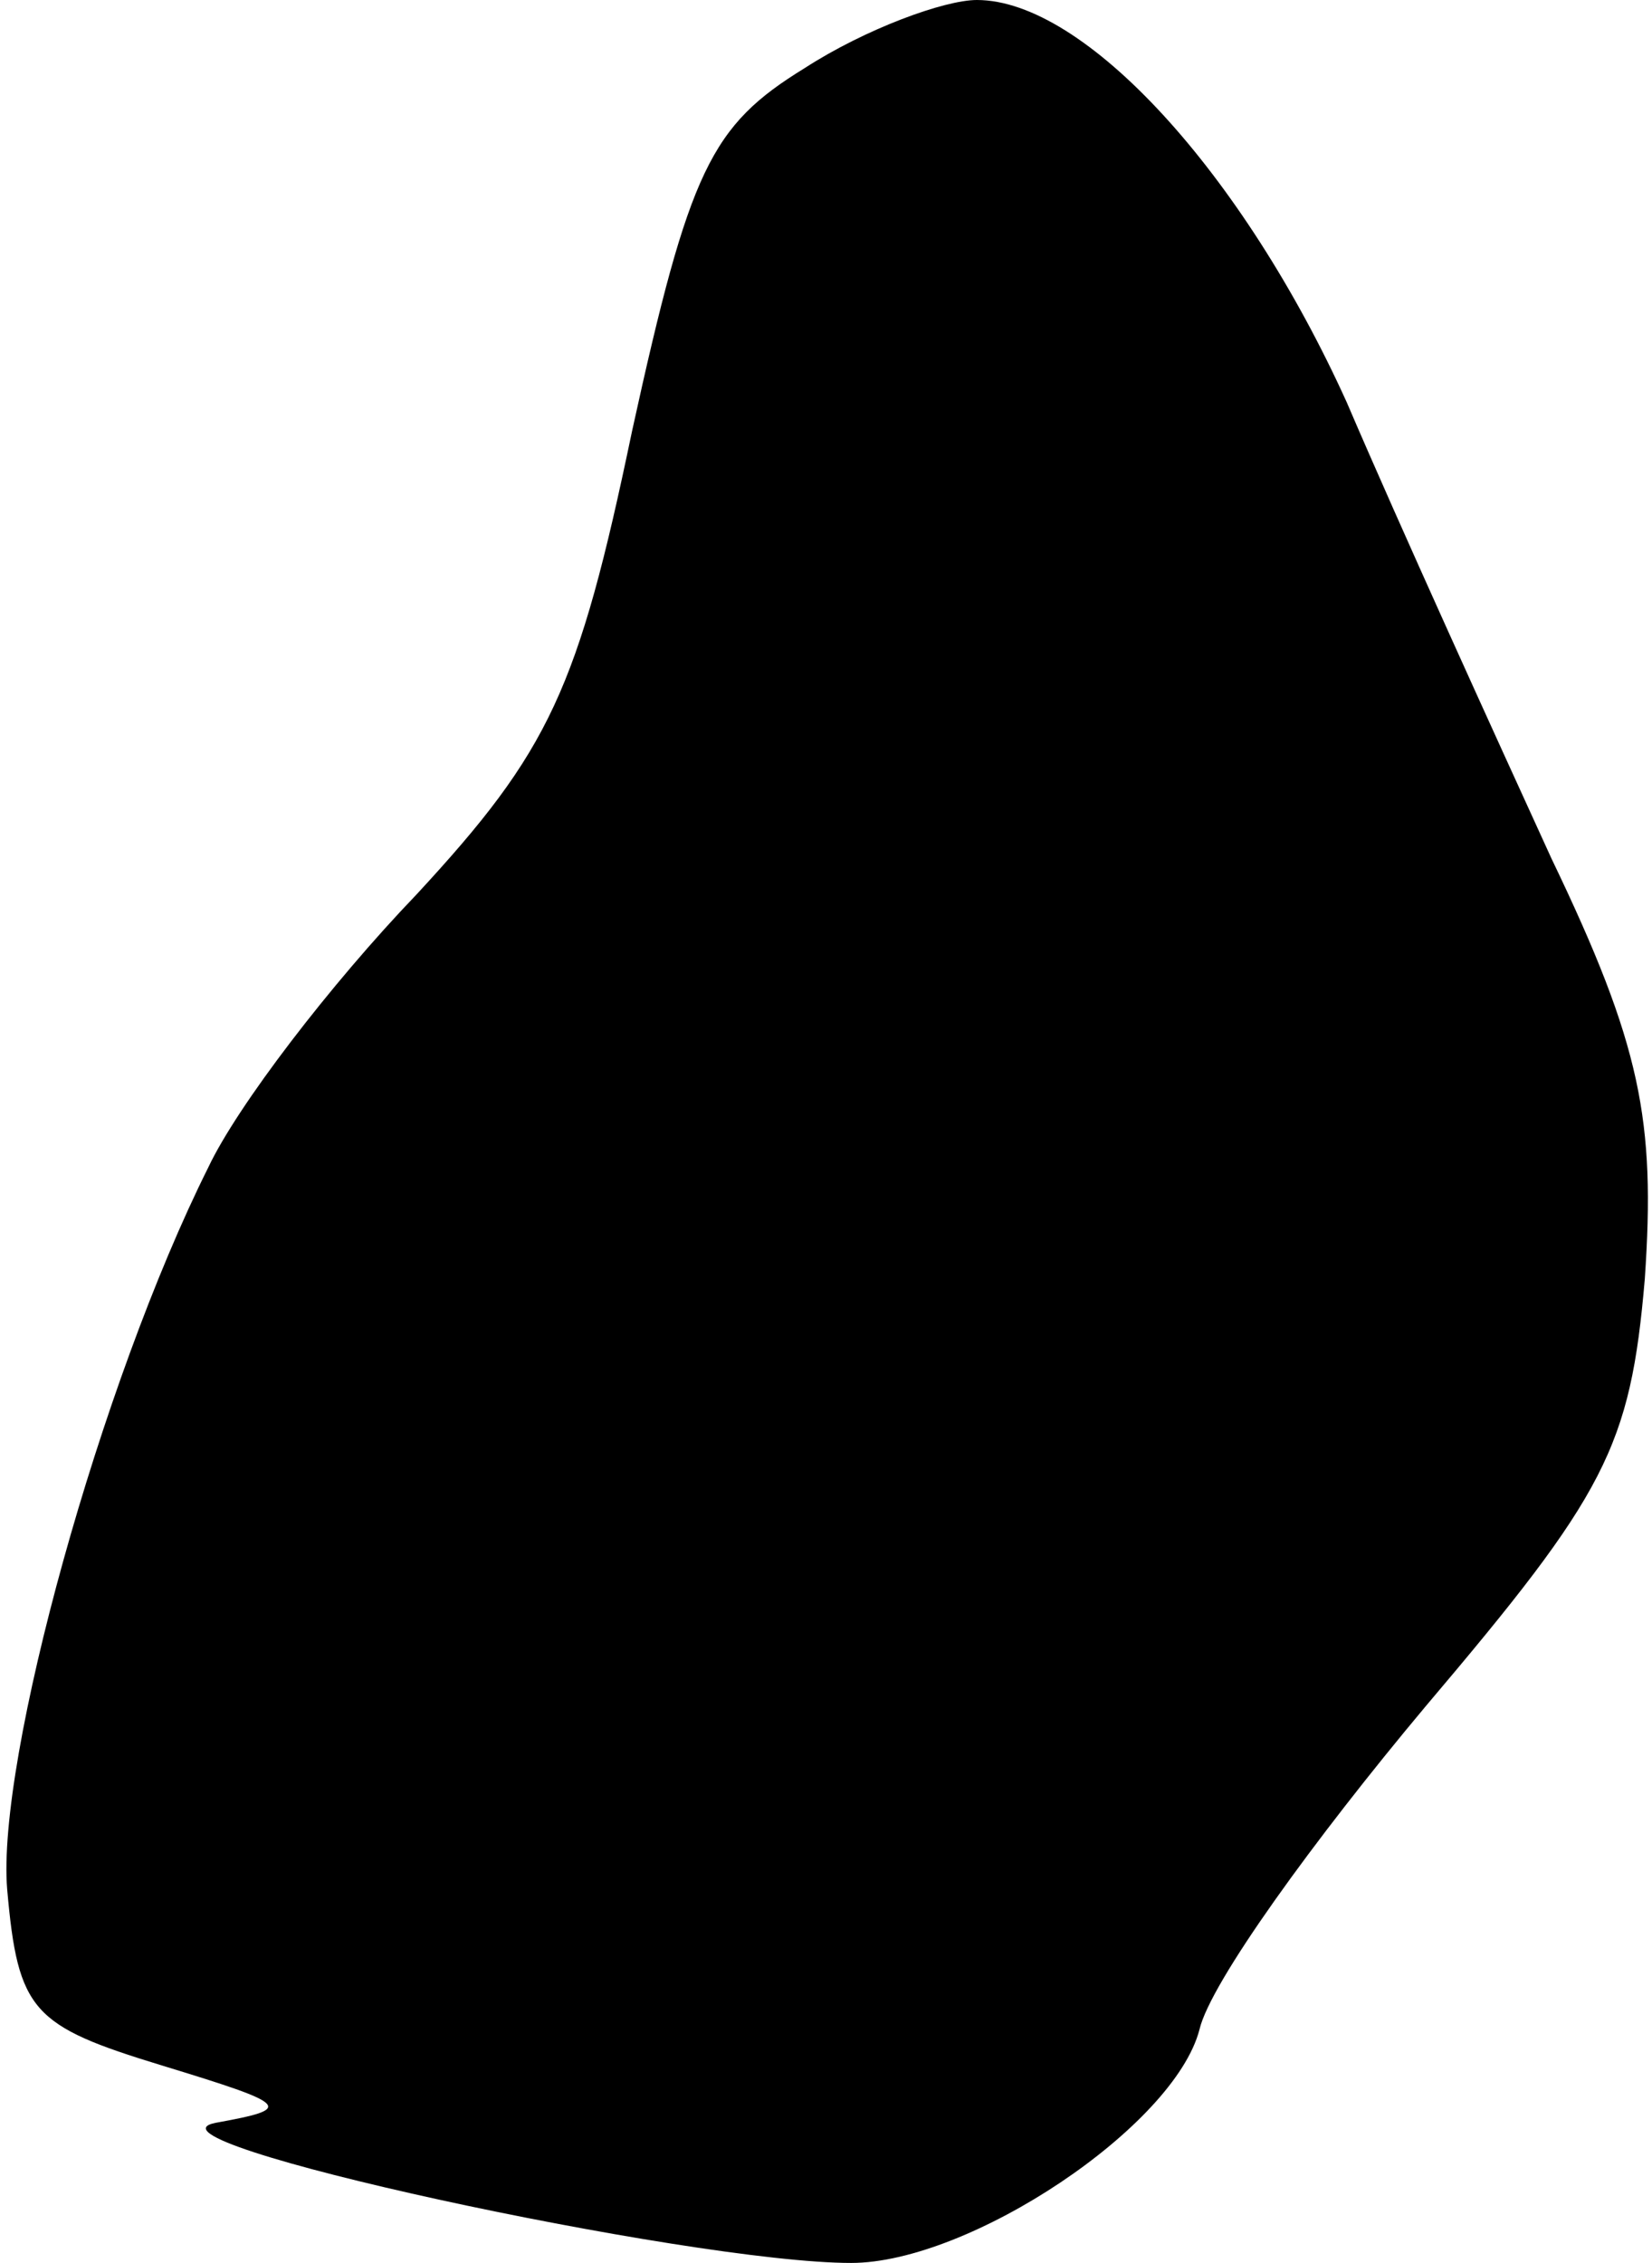 <?xml version="1.0" standalone="no"?>
<!DOCTYPE svg PUBLIC "-//W3C//DTD SVG 20010904//EN"
 "http://www.w3.org/TR/2001/REC-SVG-20010904/DTD/svg10.dtd">
<svg version="1.0" xmlns="http://www.w3.org/2000/svg"
 width="46pt" height="63pt" viewBox="0 0 46 63"
 preserveAspectRatio="xMidYMid meet">
<g transform="translate(0,63) scale(0.1,-0.1)"
fill="#000000" stroke="none">
<path fill="#000000" stroke="none" d="M224 611 c-26 -16 -32 -28 -48 -101
-15 -72 -23 -89 -60 -129 -24 -25 -50 -59 -58 -76 -30 -60 -59 -165 -56 -201
3 -34 7 -38 43 -49 36 -11 37 -12 15 -16 -25 -5 132 -39 177 -39 33 0 90 38
97 65 3 13 32 53 63 90 50 59 57 72 61 119 3 44 -1 65 -26 117 -16 35 -42 92
-57 127 -29 64 -73 112 -103 112 -9 0 -31 -8 -48 -19z"/>
</g>
</svg>
